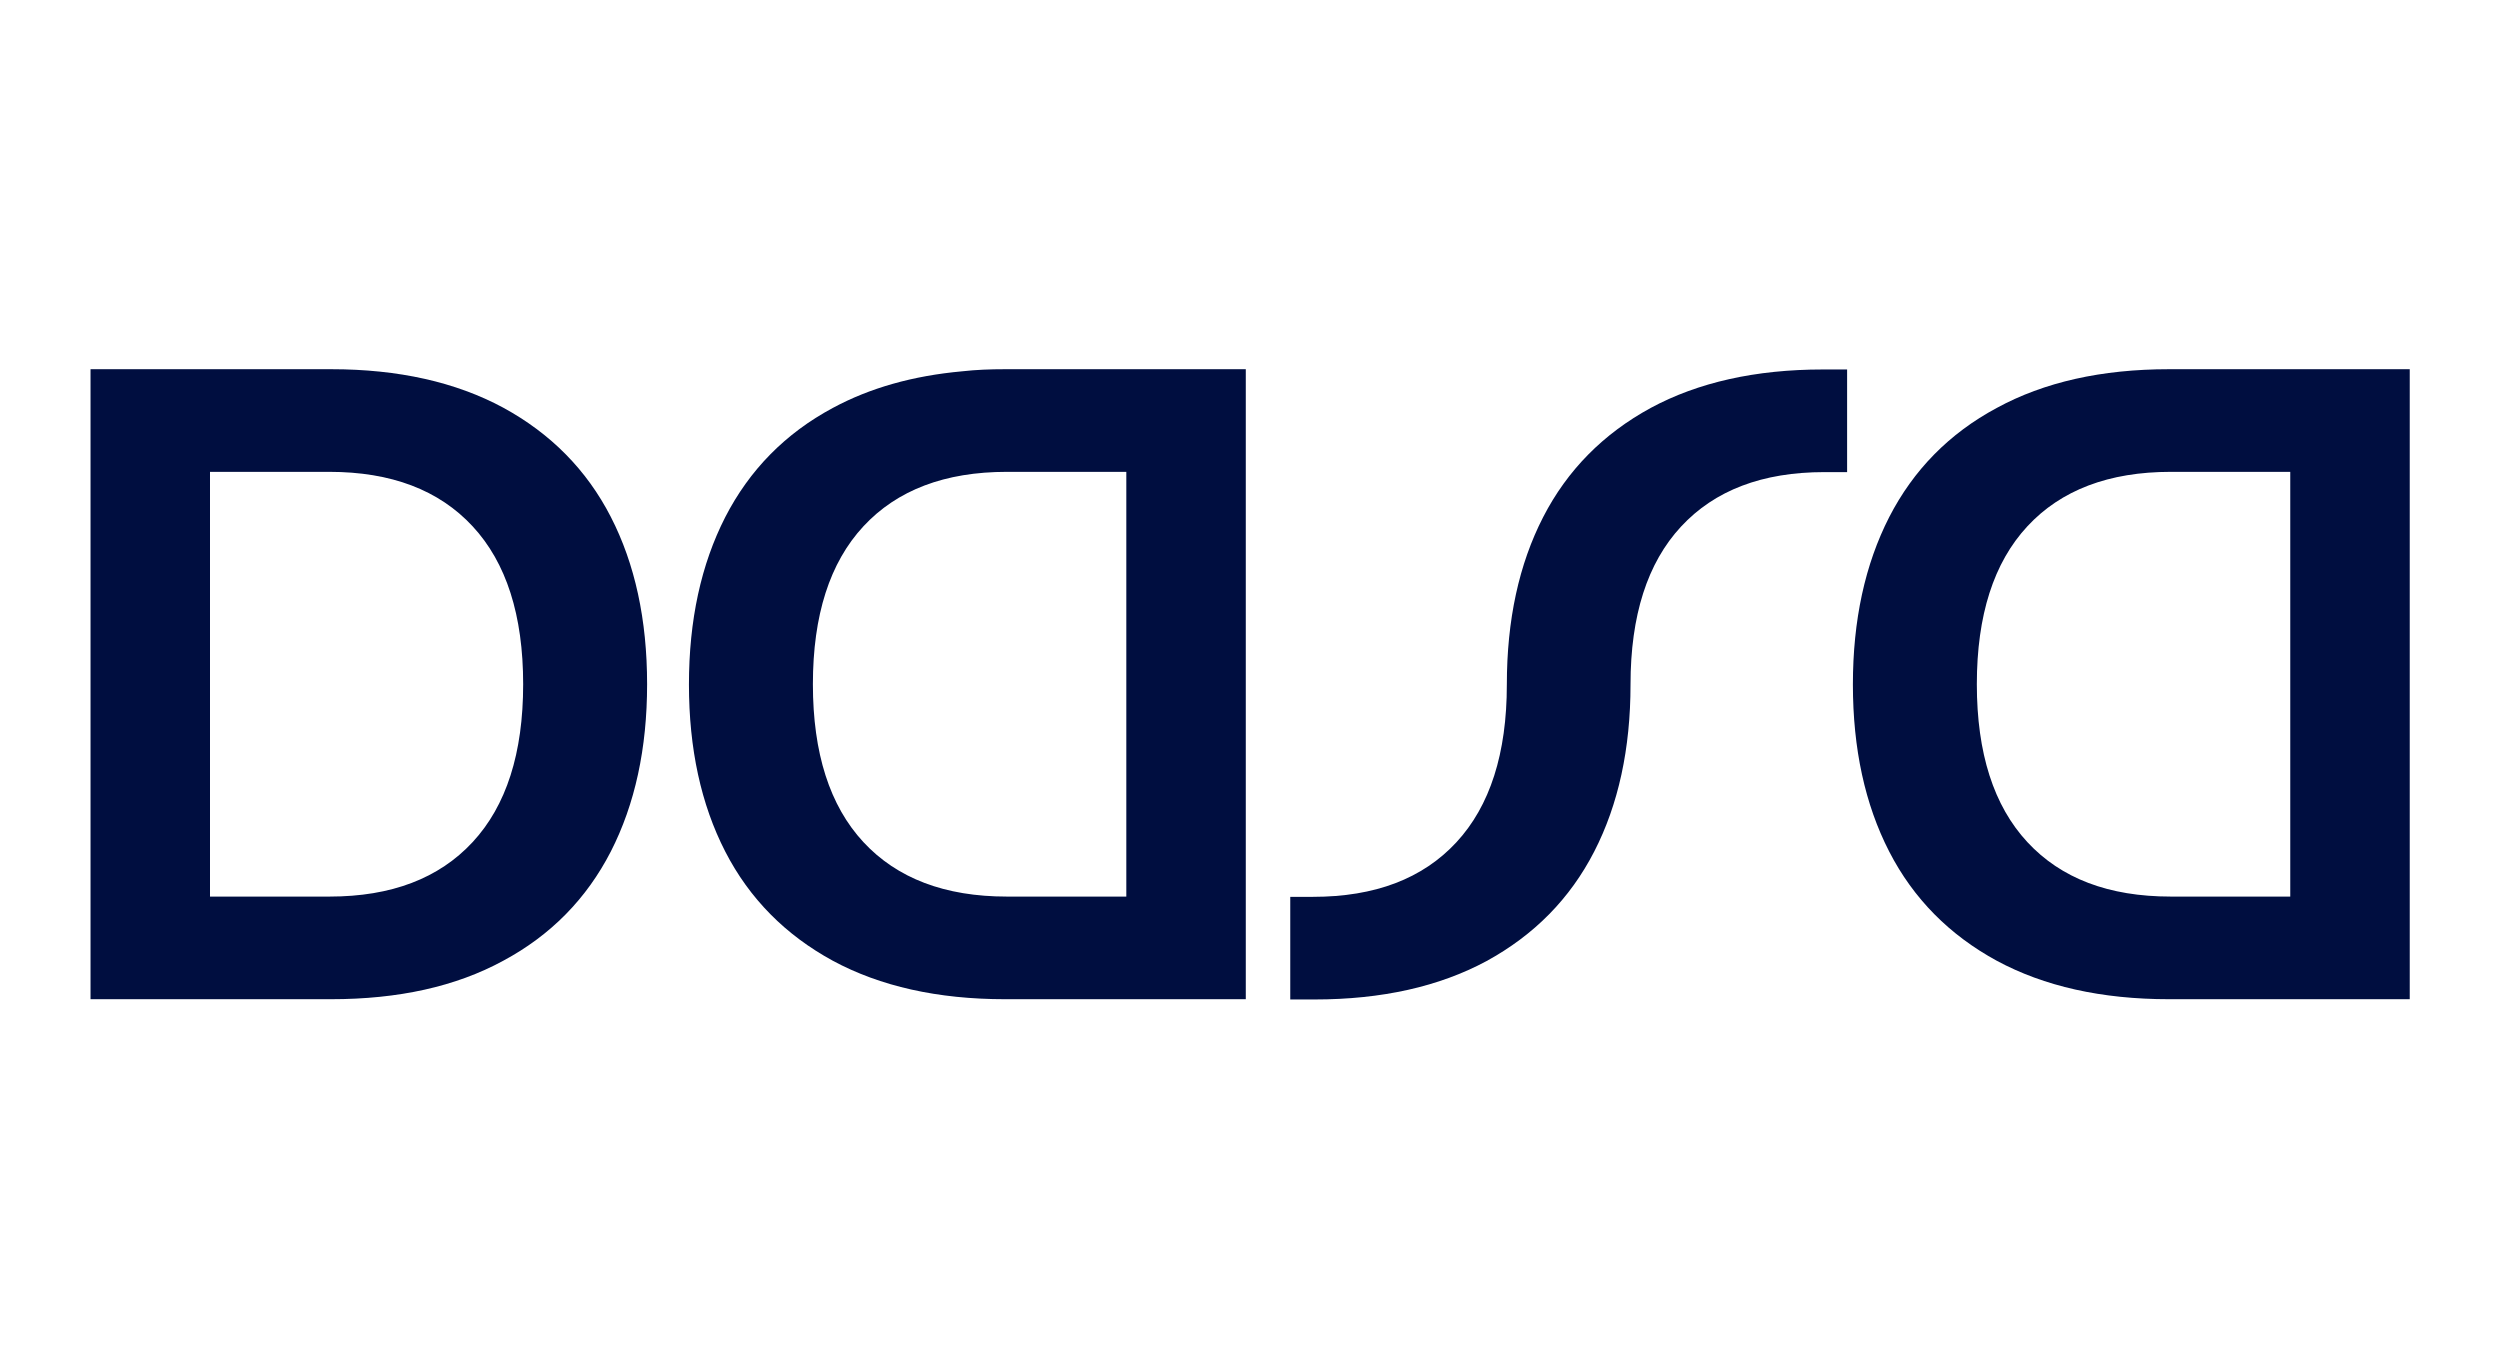 <?xml version="1.0" encoding="UTF-8"?> <!-- Generator: Adobe Illustrator 24.3.0, SVG Export Plug-In . SVG Version: 6.00 Build 0) --> <svg xmlns="http://www.w3.org/2000/svg" xmlns:xlink="http://www.w3.org/1999/xlink" version="1.1" id="Layer_1" x="0px" y="0px" viewBox="0 0 950 520" style="enable-background:new 0 0 950 520;" xml:space="preserve"> <style type="text/css"> .st0{fill:#000E40;} </style> <g> <path class="st0" d="M179.6,320c12.8-13.8,19.2-33.8,19.2-60c0-26.2-6.4-46.2-19.2-60c-12.8-13.8-30.9-20.7-54.5-20.7H79.8v161.4 h45.4C148.7,340.7,166.8,333.8,179.6,320 M191.2,154.9c18,9.8,31.7,23.6,40.9,41.5c9.2,17.9,13.8,39.1,13.8,63.6 c0,24.4-4.6,45.6-13.8,63.6c-9.2,17.9-22.8,31.8-40.9,41.5c-18,9.8-39.8,14.6-65.4,14.6H34.4V140.3h91.5 C151.4,140.3,173.2,145.2,191.2,154.9"></path> <path class="st0" d="M382.6,340.7H428V179.3h-45.4c-23.5,0-41.7,6.9-54.5,20.7c-12.8,13.8-19.2,33.8-19.2,60 c0,26.2,6.4,46.2,19.2,60C340.9,333.8,359.1,340.7,382.6,340.7 M381.9,140.3h91.5v239.4h-91.5c-25.6,0-47.4-4.9-65.4-14.6 c-18-9.8-31.7-23.6-40.9-41.5c-9.2-17.9-13.8-39.1-13.8-63.5c0-24.4,4.6-45.6,13.8-63.6c9.2-17.9,22.8-31.8,40.9-41.5 c14.1-7.6,30.4-12.2,49.1-13.9C370.9,140.5,376.3,140.3,381.9,140.3"></path> <path class="st0" d="M824.9,340.7h45.4V179.3h-45.4c-23.5,0-41.7,6.9-54.5,20.7c-12.8,13.8-19.2,33.8-19.2,60 c0,26.2,6.4,46.2,19.2,60C783.2,333.8,801.3,340.7,824.9,340.7 M824.2,140.3h91.5v239.4h-91.5c-25.6,0-47.4-4.9-65.4-14.6 c-18-9.8-31.7-23.6-40.9-41.5c-9.2-17.9-13.8-39.1-13.8-63.5c0-24.4,4.6-45.6,13.8-63.6c9.2-17.9,22.8-31.8,40.9-41.5 C776.8,145.2,798.6,140.3,824.2,140.3"></path> <path class="st0" d="M605.8,323.6c9.2-17.9,13.8-39.1,13.8-63.5c0-26.2,6.4-46.2,19.2-60c12.8-13.8,30.9-20.7,54.5-20.7h8.6v-39 h-9.2c-25.6,0-47.4,4.9-65.4,14.6c-18,9.8-31.7,23.6-40.9,41.5c-9.2,17.9-13.8,39.1-13.8,63.6c0,26.2-6.4,46.2-19.2,60 c-12.8,13.8-30.9,20.7-54.5,20.7h-8.6v39h9.2c25.6,0,47.4-4.9,65.4-14.6C583,355.3,596.6,341.5,605.8,323.6"></path> </g> </svg> 